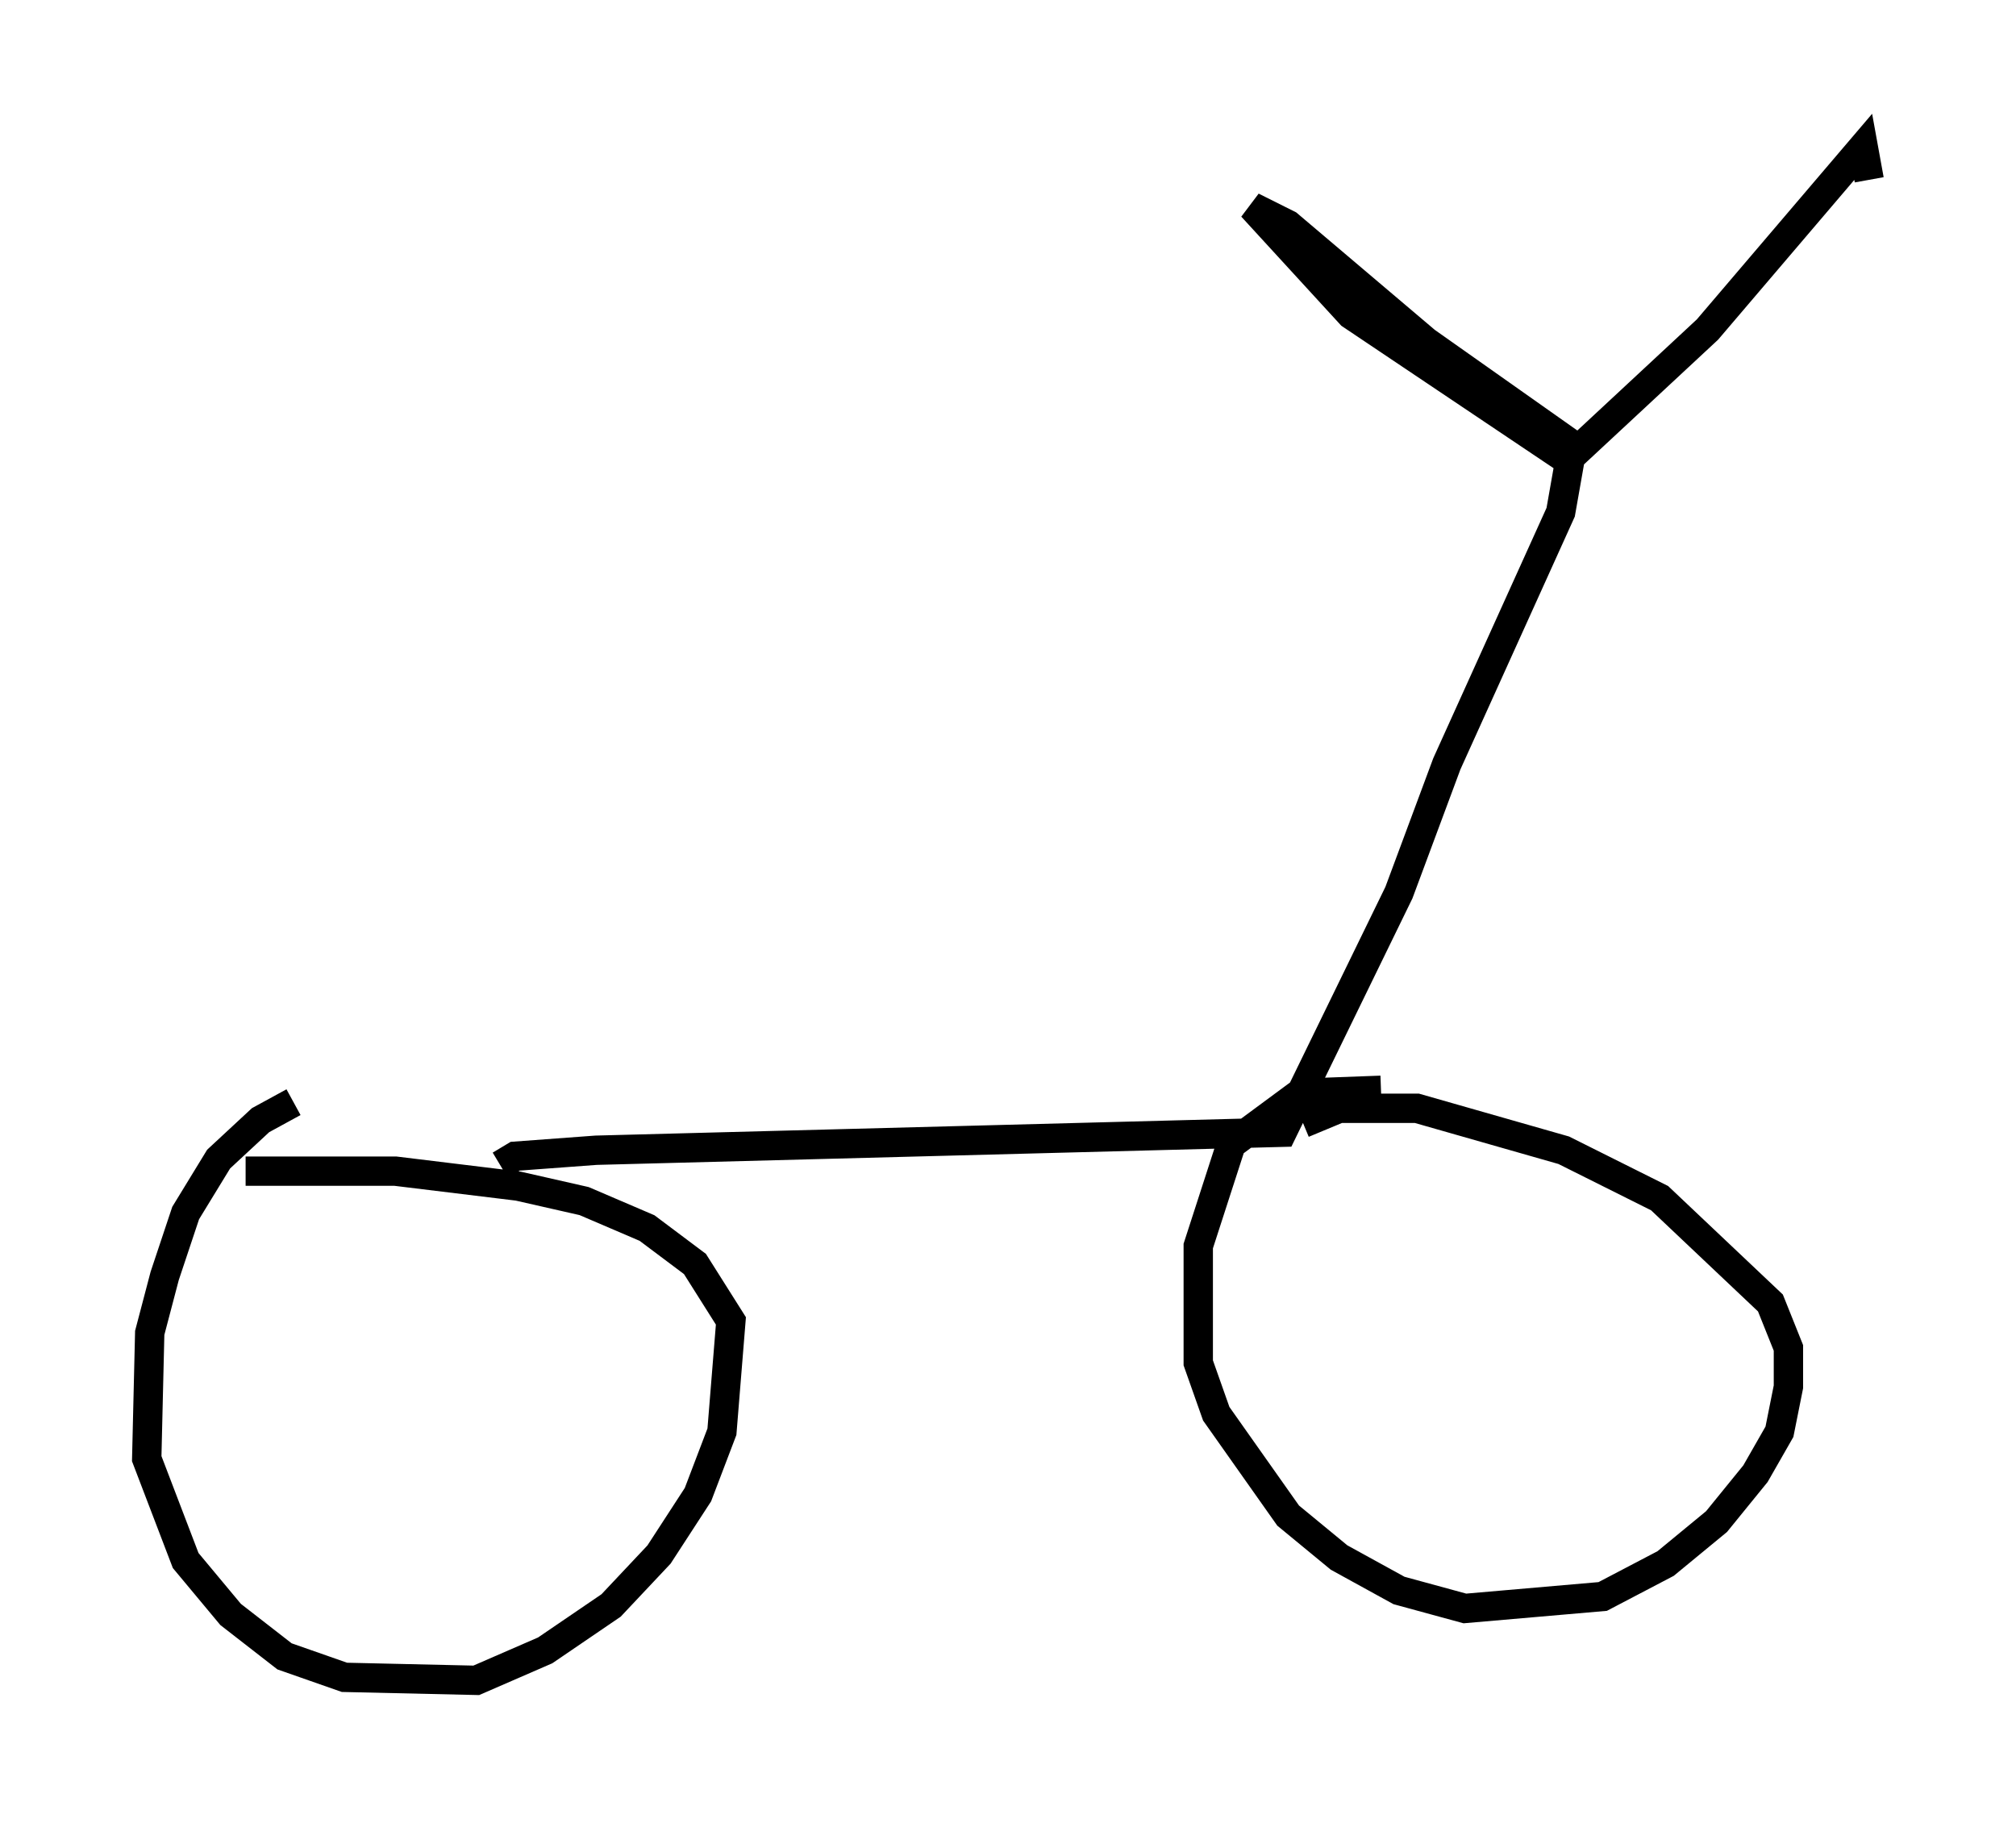 <?xml version="1.0" encoding="utf-8" ?>
<svg baseProfile="full" height="62.267" version="1.1" width="68.699" xmlns="http://www.w3.org/2000/svg" xmlns:ev="http://www.w3.org/2001/xml-events" xmlns:xlink="http://www.w3.org/1999/xlink"><defs /><rect fill="white" height="62.267" width="68.699" x="0" y="0" /><path d="M11.125, 37.463 m-1.123, 0.102 l-1.123, 0.613 -1.429, 1.327 l-1.123, 1.838 -0.715, 2.144 l-0.51, 1.94 -0.102, 4.288 l1.327, 3.471 1.531, 1.838 l1.838, 1.429 2.042, 0.715 l4.492, 0.102 2.348, -1.021 l2.246, -1.531 1.633, -1.735 l1.327, -2.042 0.817, -2.144 l0.306, -3.777 -1.225, -1.94 l-1.633, -1.225 -2.144, -0.919 l-2.246, -0.51 -4.185, -0.51 l-5.104, 0.0 m38.69, -2.756 l-2.756, 0.102 -2.348, 1.735 l-1.123, 3.471 0.0, 3.981 l0.613, 1.735 2.45, 3.471 l1.735, 1.429 2.042, 1.123 l2.246, 0.613 4.696, -0.408 l2.144, -1.123 1.735, -1.429 l1.327, -1.633 0.817, -1.429 l0.306, -1.531 0.0, -1.327 l-0.613, -1.531 -3.777, -3.573 l-3.267, -1.633 -5.002, -1.429 l-2.654, 0.0 -1.225, 0.51 m-27.359, 1.429 l0.51, -0.306 2.756, -0.204 l23.377, -0.613 3.981, -8.167 l1.633, -4.39 3.879, -8.575 l0.306, -1.735 -7.452, -5.002 l-3.369, -3.675 1.225, 0.613 l4.696, 3.981 5.206, 3.675 l4.39, -4.083 5.308, -6.227 l0.204, 1.123 " fill="none" stroke="black" stroke-width="1" /></svg>